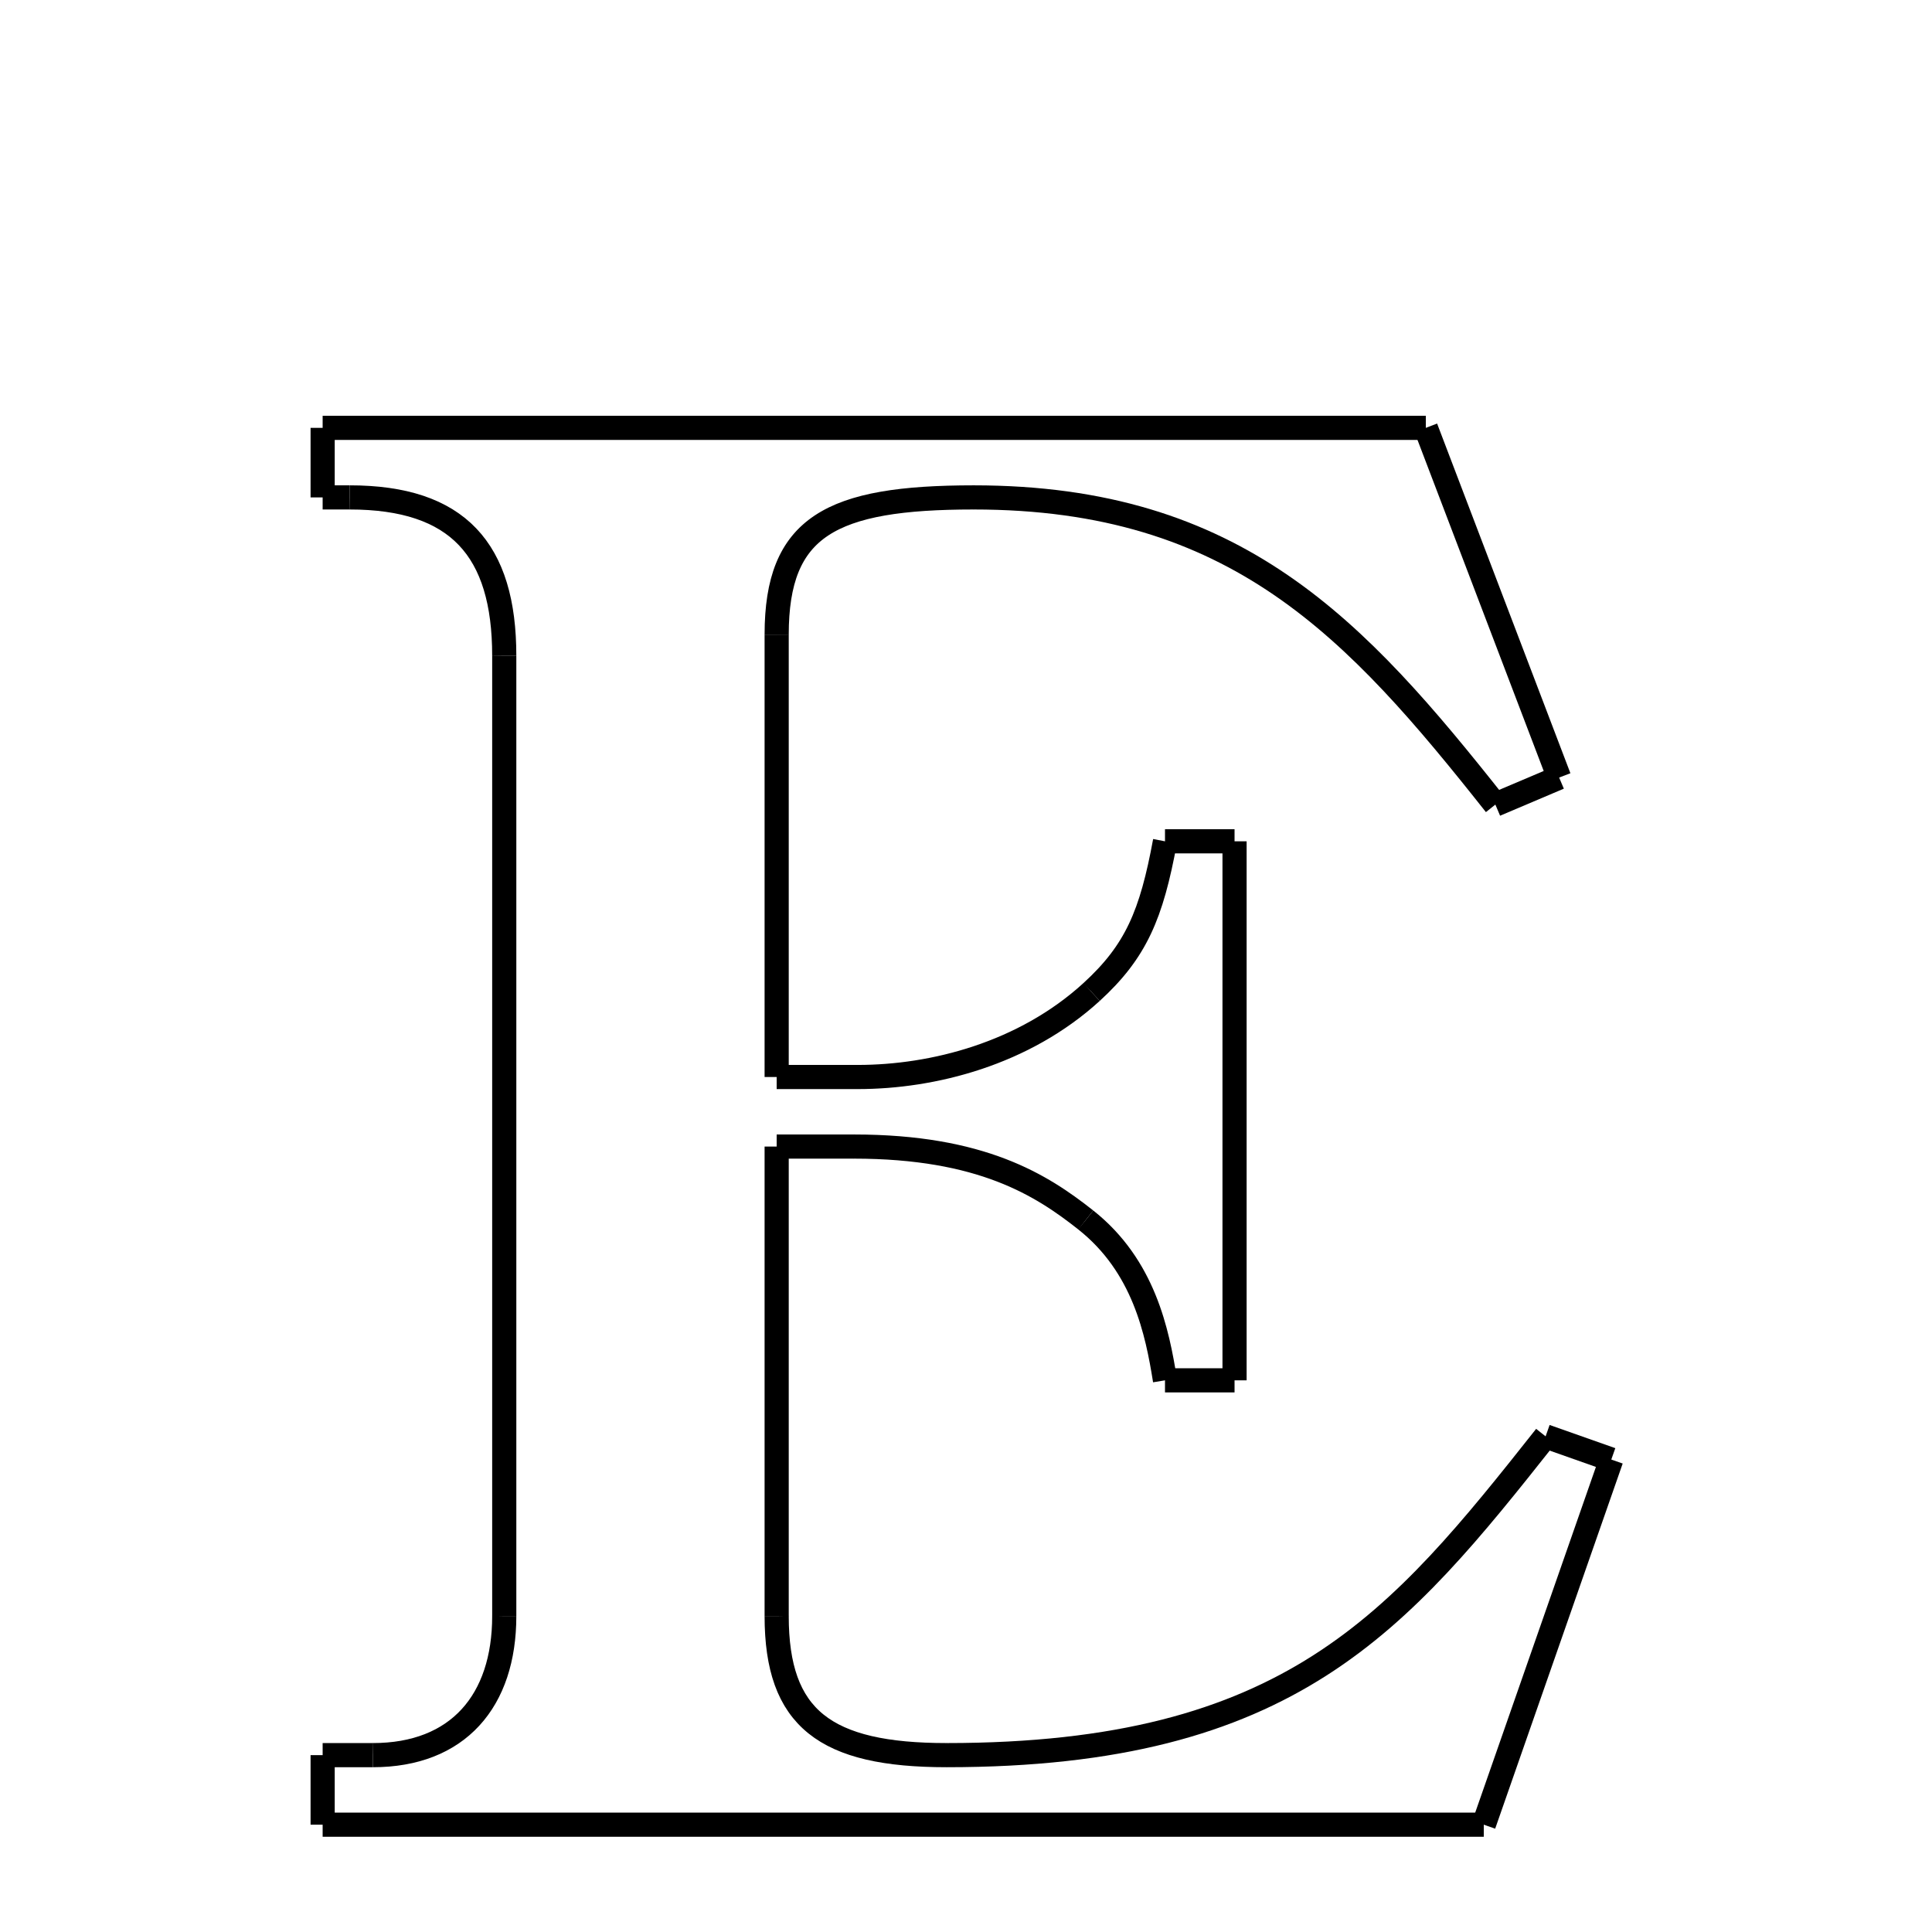 <svg xmlns="http://www.w3.org/2000/svg" xmlns:xlink="http://www.w3.org/1999/xlink" width="50px" height="50px" viewBox="0 0 24 24">
<style type="text/css">
.pen {
	stroke-dashoffset: 0;
	animation-duration: 10s;
	animation-iteration-count: 2;
	animation-timing-function: ease;
}
.path00 {
		stroke-dasharray: 27;
		animation-name: dash00 
}
@keyframes dash00 {
	0.0% {
		stroke-dashoffset: 27;
	}
	11.861% {
		stroke-dashoffset: 0;
	}
}
.path01 {
		stroke-dasharray: 9;
		animation-name: dash01 
}
@keyframes dash01 {
	0%, 11.861% {
		stroke-dashoffset: 9;
	}
	15.885% {
		stroke-dashoffset: 0;
	}
}
.path02 {
		stroke-dasharray: 1;
		animation-name: dash02 
}
@keyframes dash02 {
	0%, 15.885% {
		stroke-dashoffset: 1;
	}
	16.629% {
		stroke-dashoffset: 0;
	}
}
.path03 {
		stroke-dasharray: 15;
		animation-name: dash03 
}
@keyframes dash03 {
	0%, 16.629% {
		stroke-dashoffset: 15;
	}
	23.432% {
		stroke-dashoffset: 0;
	}
}
.path04 {
		stroke-dasharray: 6;
		animation-name: dash04 
}
@keyframes dash04 {
	0%, 23.432% {
		stroke-dashoffset: 6;
	}
	26.444% {
		stroke-dashoffset: 0;
	}
}
.path05 {
		stroke-dasharray: 10;
		animation-name: dash05 
}
@keyframes dash05 {
	0%, 26.444% {
		stroke-dashoffset: 10;
	}
	31.201% {
		stroke-dashoffset: 0;
	}
}
.path06 {
		stroke-dasharray: 2;
		animation-name: dash06 
}
@keyframes dash06 {
	0%, 31.201% {
		stroke-dashoffset: 2;
	}
	32.073% {
		stroke-dashoffset: 0;
	}
}
.path07 {
		stroke-dasharray: 6;
		animation-name: dash07 
}
@keyframes dash07 {
	0%, 32.073% {
		stroke-dashoffset: 6;
	}
	34.808% {
		stroke-dashoffset: 0;
	}
}
.path08 {
		stroke-dasharray: 4;
		animation-name: dash08 
}
@keyframes dash08 {
	0%, 34.808% {
		stroke-dashoffset: 4;
	}
	36.651% {
		stroke-dashoffset: 0;
	}
}
.path09 {
		stroke-dasharray: 1;
		animation-name: dash09 
}
@keyframes dash09 {
	0%, 36.651% {
		stroke-dashoffset: 1;
	}
	37.399% {
		stroke-dashoffset: 0;
	}
}
.path10 {
		stroke-dasharray: 13;
		animation-name: dash10 
}
@keyframes dash10 {
	0%, 37.399% {
		stroke-dashoffset: 13;
	}
	43.194% {
		stroke-dashoffset: 0;
	}
}
.path11 {
		stroke-dasharray: 1;
		animation-name: dash11 
}
@keyframes dash11 {
	0%, 43.194% {
		stroke-dashoffset: 1;
	}
	43.942% {
		stroke-dashoffset: 0;
	}
}
.path12 {
		stroke-dasharray: 4;
		animation-name: dash12 
}
@keyframes dash12 {
	0%, 43.942% {
		stroke-dashoffset: 4;
	}
	45.915% {
		stroke-dashoffset: 0;
	}
}
.path13 {
		stroke-dasharray: 6;
		animation-name: dash13 
}
@keyframes dash13 {
	0%, 45.915% {
		stroke-dashoffset: 6;
	}
	48.588% {
		stroke-dashoffset: 0;
	}
}
.path14 {
		stroke-dasharray: 1;
		animation-name: dash14 
}
@keyframes dash14 {
	0%, 48.588% {
		stroke-dashoffset: 1;
	}
	49.419% {
		stroke-dashoffset: 0;
	}
}
.path15 {
		stroke-dasharray: 11;
		animation-name: dash15 
}
@keyframes dash15 {
	0%, 49.419% {
		stroke-dashoffset: 11;
	}
	54.466% {
		stroke-dashoffset: 0;
	}
}
.path16 {
		stroke-dasharray: 6;
		animation-name: dash16 
}
@keyframes dash16 {
	0%, 54.466% {
		stroke-dashoffset: 6;
	}
	57.217% {
		stroke-dashoffset: 0;
	}
}
.path17 {
		stroke-dasharray: 17;
		animation-name: dash17 
}
@keyframes dash17 {
	0%, 57.217% {
		stroke-dashoffset: 17;
	}
	64.876% {
		stroke-dashoffset: 0;
	}
}
.path18 {
		stroke-dasharray: 1;
		animation-name: dash18 
}
@keyframes dash18 {
	0%, 64.876% {
		stroke-dashoffset: 1;
	}
	65.625% {
		stroke-dashoffset: 0;
	}
}
.path19 {
		stroke-dasharray: 9;
		animation-name: dash19 
}
@keyframes dash19 {
	0%, 65.625% {
		stroke-dashoffset: 9;
	}
	69.784% {
		stroke-dashoffset: 0;
	}
}
.path20 {
		stroke-dasharray: 28;
		animation-name: dash20 
}
@keyframes dash20 {
	0%, 69.784% {
		stroke-dashoffset: 28;
	}
	82.268% {
		stroke-dashoffset: 0;
	}
}
.path21 {
		stroke-dasharray: 1;
		animation-name: dash21 
}
@keyframes dash21 {
	0%, 82.268% {
		stroke-dashoffset: 1;
	}
	83.016% {
		stroke-dashoffset: 0;
	}
}
.path22 {
		stroke-dasharray: 1;
		animation-name: dash22 
}
@keyframes dash22 {
	0%, 83.016% {
		stroke-dashoffset: 1;
	}
	83.556% {
		stroke-dashoffset: 0;
	}
}
.path23 {
		stroke-dasharray: 5;
		animation-name: dash23 
}
@keyframes dash23 {
	0%, 83.556% {
		stroke-dashoffset: 5;
	}
	85.891% {
		stroke-dashoffset: 0;
	}
}
.path24 {
		stroke-dasharray: 23;
		animation-name: dash24 
}
@keyframes dash24 {
	0%, 85.891% {
		stroke-dashoffset: 23;
	}
	96.215% {
		stroke-dashoffset: 0;
	}
}
.path25 {
		stroke-dasharray: 6;
		animation-name: dash25 
}
@keyframes dash25 {
	0%, 96.215% {
		stroke-dashoffset: 6;
	}
	98.961% {
		stroke-dashoffset: 0;
	}
}
.path26 {
		stroke-dasharray: 1;
		animation-name: dash26 
}
@keyframes dash26 {
	0%, 98.961% {
		stroke-dashoffset: 1;
	}
	99.252% {
		stroke-dashoffset: 0;
	}
}
.path27 {
		stroke-dasharray: 1;
		animation-name: dash27 
}
@keyframes dash27 {
	0%, 99.252% {
		stroke-dashoffset: 1;
	}
	100.0% {
		stroke-dashoffset: 0;
	}
}
</style>
<path class="pen path00" d="M 4.008 5.315 L 17.712 5.315 " fill="none" stroke="black" stroke-width="0.3"></path>
<path class="pen path01" d="M 17.712 5.315 L 19.368 9.659 " fill="none" stroke="black" stroke-width="0.3"></path>
<path class="pen path02" d="M 19.368 9.659 L 18.576 9.995 " fill="none" stroke="black" stroke-width="0.3"></path>
<path class="pen path03" d="M 18.576 9.995 C 16.848 7.811 15.36 6.179 12.096 6.179 " fill="none" stroke="black" stroke-width="0.3"></path>
<path class="pen path04" d="M 12.096 6.179 C 10.32 6.179 9.648 6.539 9.648 7.883 " fill="none" stroke="black" stroke-width="0.3"></path>
<path class="pen path05" d="M 9.648 7.883 L 9.648 13.379 " fill="none" stroke="black" stroke-width="0.3"></path>
<path class="pen path06" d="M 9.648 13.379 L 10.656 13.379 " fill="none" stroke="black" stroke-width="0.3"></path>
<path class="pen path07" d="M 10.656 13.379 C 11.592 13.379 12.72 13.09 13.56 12.323 " fill="none" stroke="black" stroke-width="0.3"></path>
<path class="pen path08" d="M 13.56 12.323 C 14.112 11.818 14.304 11.363 14.472 10.451 " fill="none" stroke="black" stroke-width="0.3"></path>
<path class="pen path09" d="M 14.472 10.451 L 15.336 10.451 " fill="none" stroke="black" stroke-width="0.3"></path>
<path class="pen path10" d="M 15.336 10.451 L 15.336 17.147 " fill="none" stroke="black" stroke-width="0.3"></path>
<path class="pen path11" d="M 15.336 17.147 L 14.472 17.147 " fill="none" stroke="black" stroke-width="0.3"></path>
<path class="pen path12" d="M 14.472 17.147 C 14.376 16.547 14.211 15.727 13.488 15.155 " fill="none" stroke="black" stroke-width="0.3"></path>
<path class="pen path13" d="M 13.488 15.155 C 12.938 14.72 12.192 14.243 10.608 14.243 " fill="none" stroke="black" stroke-width="0.3"></path>
<path class="pen path14" d="M 10.608 14.243 L 9.648 14.243 " fill="none" stroke="black" stroke-width="0.3"></path>
<path class="pen path15" d="M 9.648 14.243 L 9.648 20.075 " fill="none" stroke="black" stroke-width="0.3"></path>
<path class="pen path16" d="M 9.648 20.075 C 9.648 21.347 10.248 21.803 11.76 21.803 " fill="none" stroke="black" stroke-width="0.3"></path>
<path class="pen path17" d="M 11.76 21.803 C 16.032 21.803 17.376 20.147 19.2 17.843 " fill="none" stroke="black" stroke-width="0.3"></path>
<path class="pen path18" d="M 19.2 17.843 L 20.016 18.131 " fill="none" stroke="black" stroke-width="0.3"></path>
<path class="pen path19" d="M 20.016 18.131 L 18.432 22.667 " fill="none" stroke="black" stroke-width="0.3"></path>
<path class="pen path20" d="M 18.432 22.667 L 4.008 22.667 " fill="none" stroke="black" stroke-width="0.3"></path>
<path class="pen path21" d="M 4.008 22.667 L 4.008 21.803 " fill="none" stroke="black" stroke-width="0.3"></path>
<path class="pen path22" d="M 4.008 21.803 L 4.632 21.803 " fill="none" stroke="black" stroke-width="0.3"></path>
<path class="pen path23" d="M 4.632 21.803 C 5.688 21.803 6.264 21.131 6.264 20.075 " fill="none" stroke="black" stroke-width="0.3"></path>
<path class="pen path24" d="M 6.264 20.075 L 6.264 8.147 " fill="none" stroke="black" stroke-width="0.3"></path>
<path class="pen path25" d="M 6.264 8.147 C 6.264 6.827 5.688 6.179 4.344 6.179 " fill="none" stroke="black" stroke-width="0.3"></path>
<path class="pen path26" d="M 4.344 6.179 L 4.008 6.179 " fill="none" stroke="black" stroke-width="0.3"></path>
<path class="pen path27" d="M 4.008 6.179 L 4.008 5.315 " fill="none" stroke="black" stroke-width="0.3"></path>
</svg>

